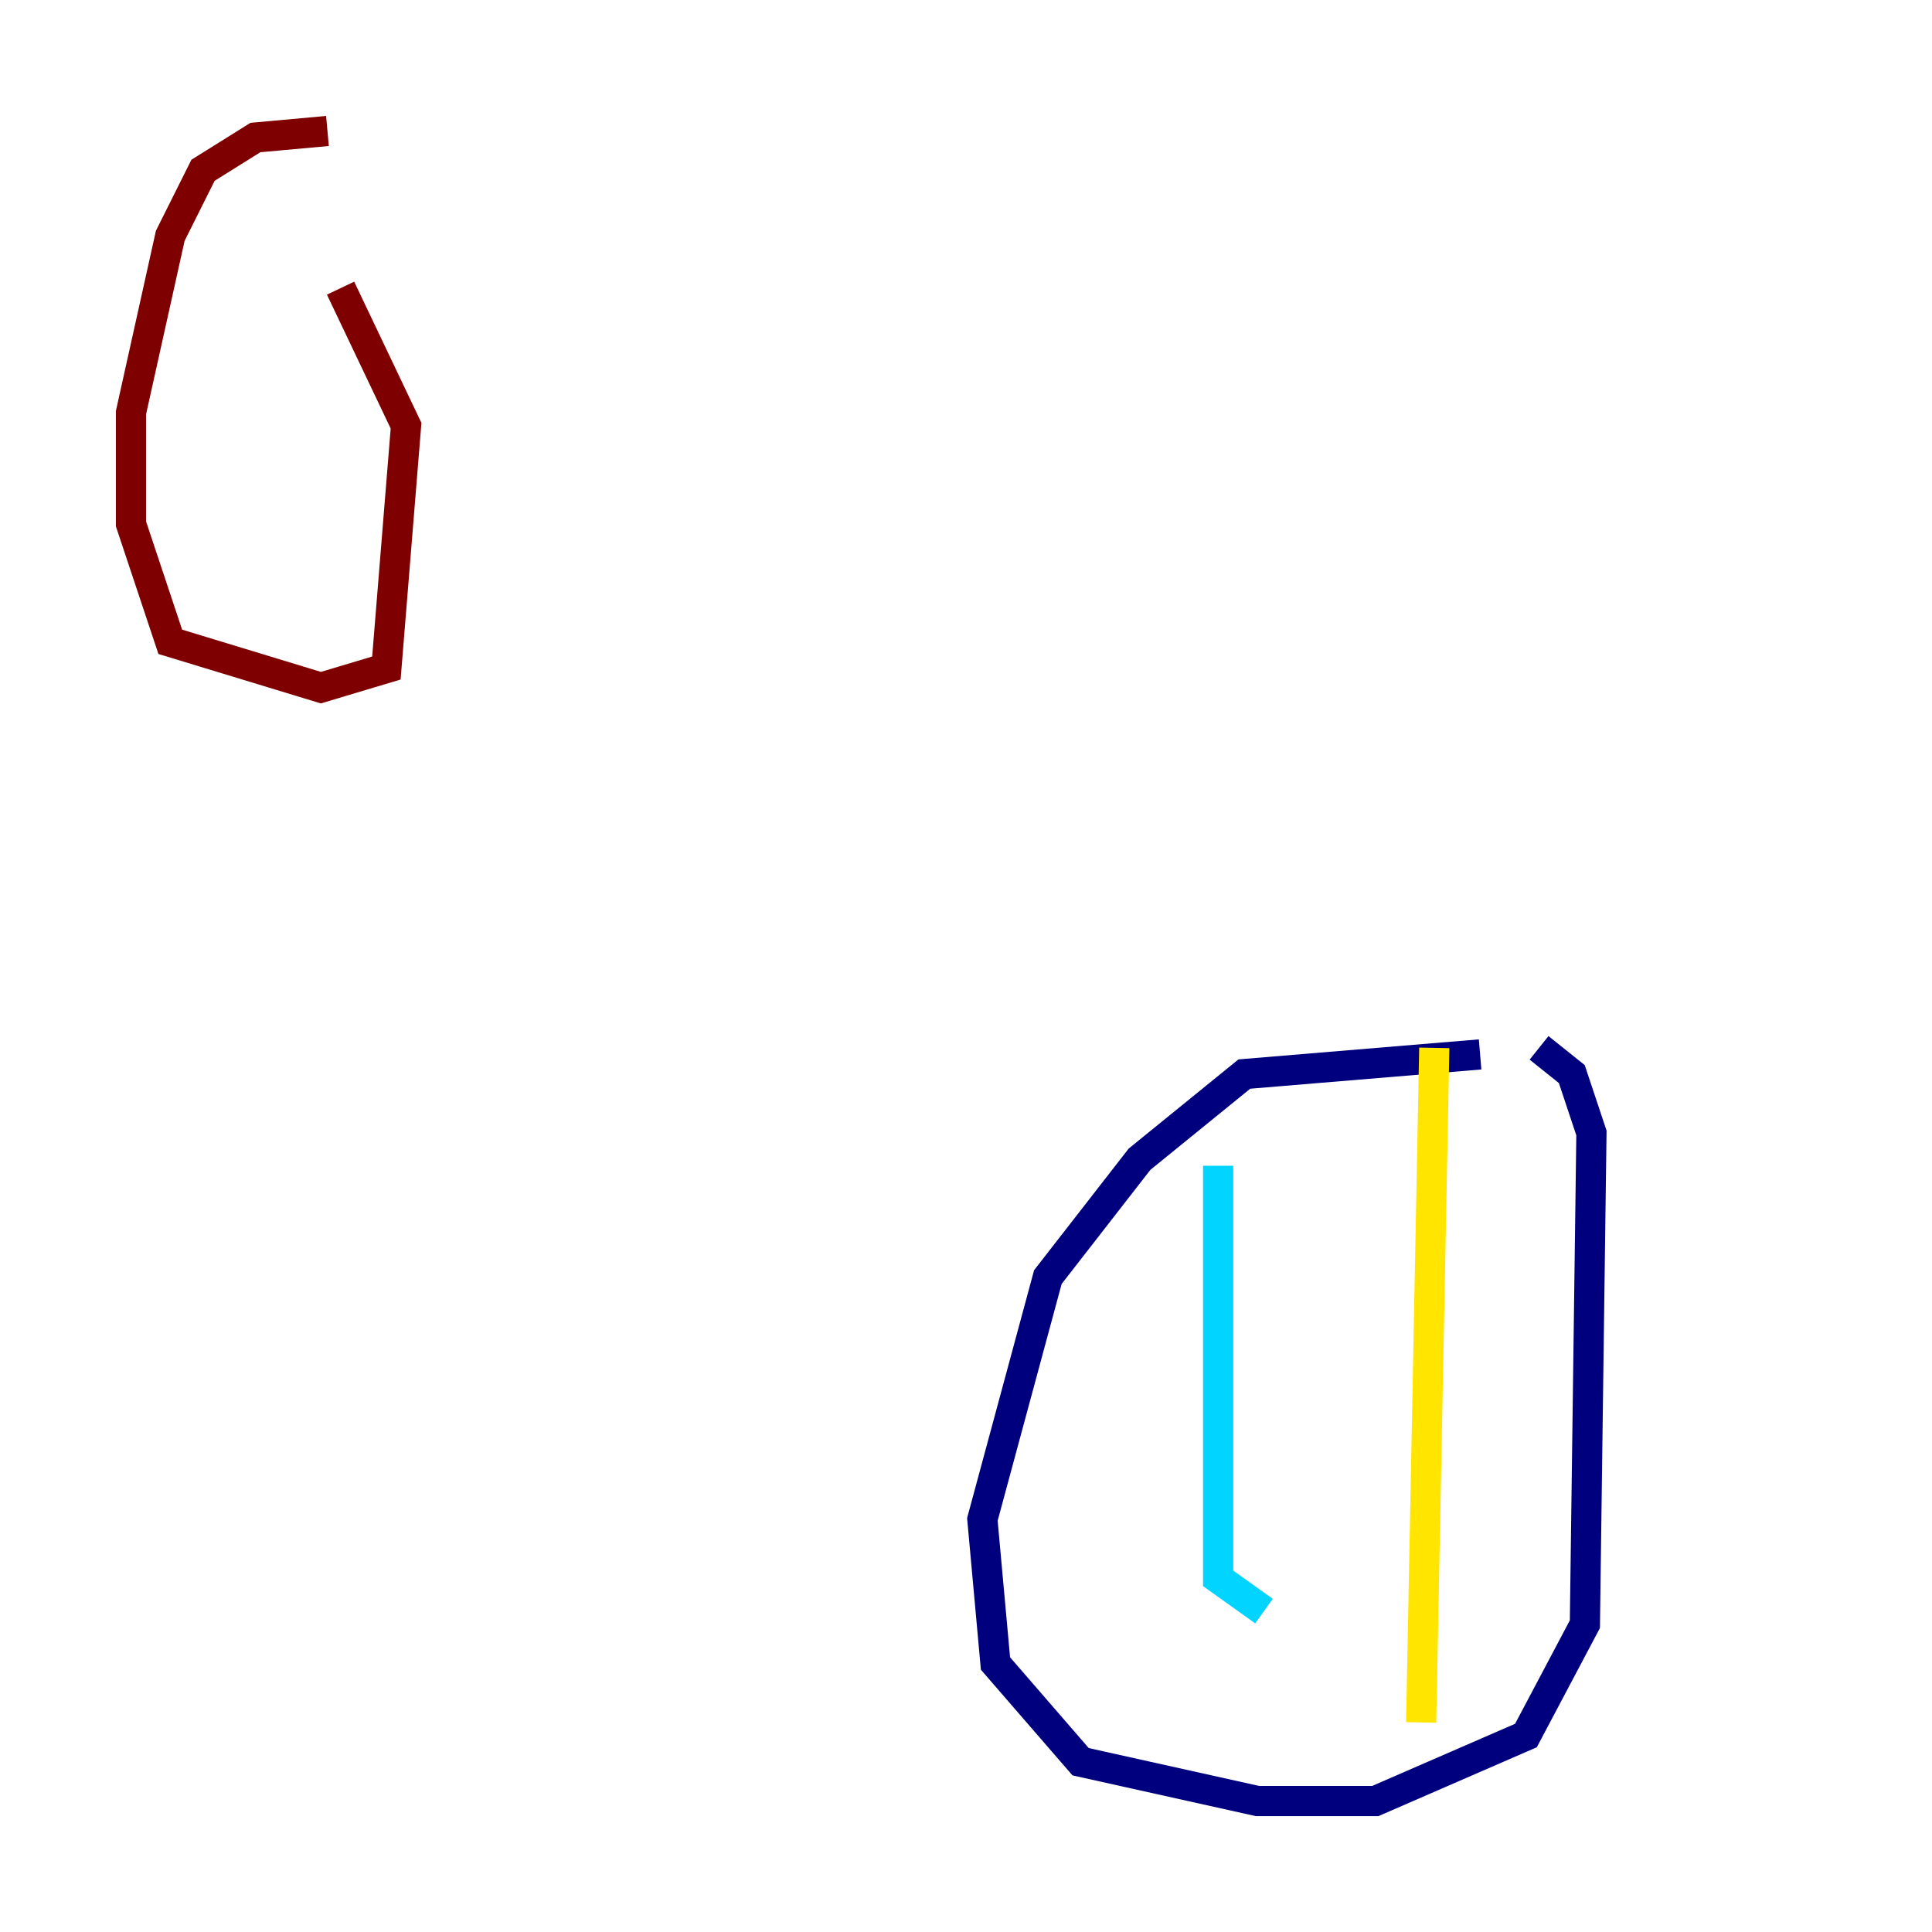 <?xml version="1.0" encoding="utf-8" ?>
<svg baseProfile="tiny" height="128" version="1.2" viewBox="0,0,128,128" width="128" xmlns="http://www.w3.org/2000/svg" xmlns:ev="http://www.w3.org/2001/xml-events" xmlns:xlink="http://www.w3.org/1999/xlink"><defs /><polyline fill="none" points="98.061,69.858 82.441,71.159 75.498,76.8 69.424,84.61 65.085,100.664 65.953,110.21 71.593,116.719 83.308,119.322 91.119,119.322 101.098,114.983 105.003,107.607 105.437,75.064 104.136,71.159 101.966,69.424" stroke="#00007f" stroke-width="2" /><polyline fill="none" points="80.705,77.234 80.705,104.57 83.742,106.739" stroke="#00d4ff" stroke-width="2" /><polyline fill="none" points="95.024,69.424 94.156,114.115" stroke="#ffe500" stroke-width="2" /><polyline fill="none" points="21.695,8.678 16.922,9.112 13.451,11.281 11.281,15.62 8.678,27.336 8.678,34.712 11.281,42.522 21.261,45.559 25.6,44.258 26.902,28.203 22.563,19.091" stroke="#7f0000" stroke-width="2" /></svg>